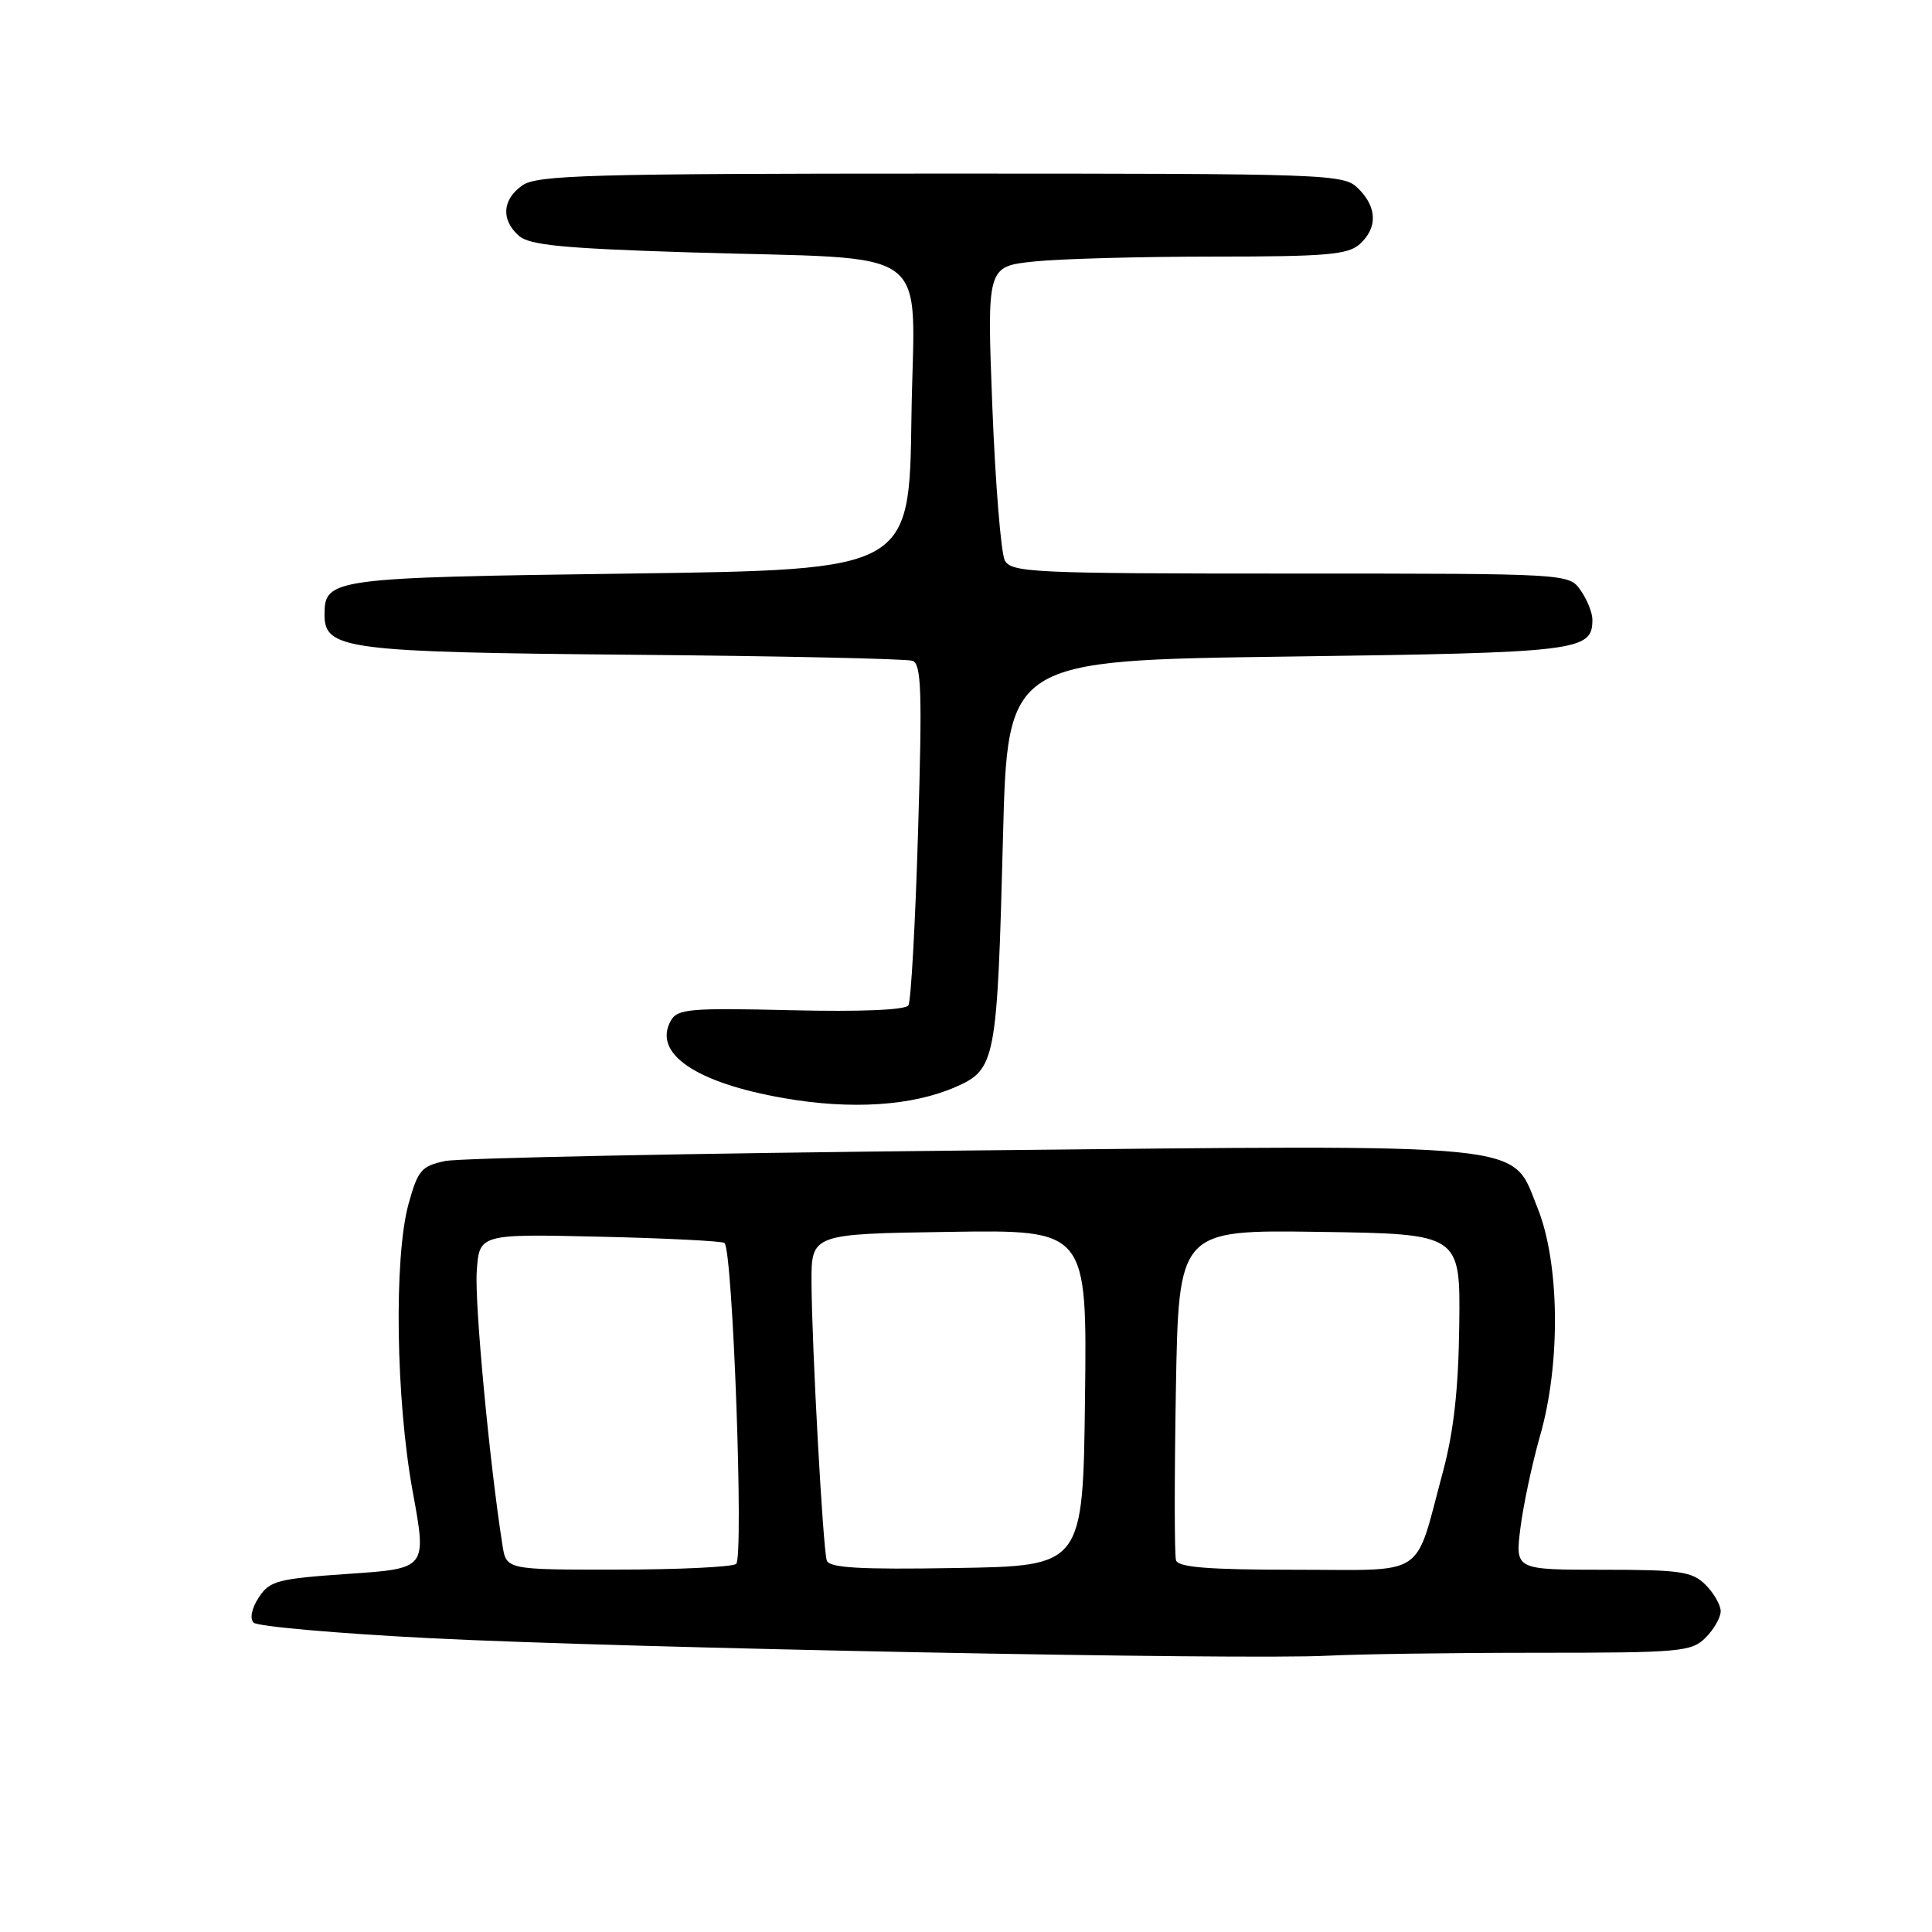 <?xml version="1.0" encoding="UTF-8" standalone="no"?>
<!DOCTYPE svg PUBLIC "-//W3C//DTD SVG 1.1//EN" "http://www.w3.org/Graphics/SVG/1.1/DTD/svg11.dtd" >
<svg xmlns="http://www.w3.org/2000/svg" xmlns:xlink="http://www.w3.org/1999/xlink" version="1.1" viewBox="0 0 256 256">
 <g >
 <path fill="currentColor"
d=" M 203.65 219.00 C 222.67 219.00 224.13 218.87 226.00 217.00 C 227.10 215.90 228.00 214.32 228.00 213.50 C 228.00 212.68 227.10 211.10 226.00 210.00 C 224.23 208.23 222.67 208.00 212.38 208.00 C 200.77 208.00 200.77 208.00 201.46 202.49 C 201.84 199.46 203.01 193.95 204.07 190.24 C 206.83 180.61 206.67 167.30 203.71 160.00 C 200.18 151.29 204.02 151.67 128.00 152.45 C 91.97 152.81 60.92 153.44 59.00 153.84 C 55.84 154.50 55.37 155.05 54.13 159.54 C 52.18 166.65 52.45 185.45 54.69 197.67 C 56.56 207.84 56.56 207.84 46.22 208.54 C 36.77 209.19 35.75 209.45 34.29 211.67 C 33.34 213.13 33.07 214.47 33.61 215.01 C 34.11 215.51 44.64 216.44 57.01 217.07 C 82.64 218.37 164.76 219.98 175.90 219.39 C 179.97 219.18 192.46 219.00 203.65 219.00 Z  M 126.60 144.04 C 131.94 141.70 132.13 140.66 132.90 111.00 C 133.50 87.50 133.50 87.50 170.60 87.00 C 209.35 86.48 211.00 86.28 211.00 82.10 C 211.00 81.19 210.30 79.44 209.44 78.22 C 207.89 76.00 207.89 76.00 170.98 76.00 C 136.85 76.00 134.00 75.87 133.14 74.25 C 132.64 73.29 131.89 64.13 131.49 53.90 C 130.77 35.31 130.77 35.31 137.03 34.65 C 140.48 34.29 151.18 34.00 160.82 34.00 C 175.72 34.00 178.62 33.75 180.17 32.35 C 182.55 30.19 182.49 27.49 180.00 25.00 C 178.05 23.05 176.67 23.00 124.72 23.00 C 78.12 23.00 71.17 23.20 69.22 24.56 C 66.55 26.43 66.36 29.13 68.75 31.24 C 70.15 32.48 74.57 32.91 91.00 33.43 C 124.59 34.48 121.09 31.90 120.77 55.35 C 120.50 75.50 120.50 75.50 83.40 76.00 C 43.85 76.53 43.00 76.65 43.00 81.46 C 43.00 86.05 45.85 86.42 84.00 86.76 C 103.53 86.93 120.13 87.29 120.91 87.56 C 122.09 87.98 122.21 91.62 121.65 110.13 C 121.29 122.28 120.71 132.66 120.37 133.21 C 119.99 133.83 114.09 134.08 104.81 133.86 C 91.43 133.54 89.76 133.68 88.89 135.24 C 86.46 139.57 92.15 143.47 103.88 145.51 C 112.81 147.07 120.87 146.54 126.60 144.04 Z  M 66.58 204.75 C 64.88 193.98 62.88 172.75 63.17 168.50 C 63.50 163.50 63.50 163.50 79.50 163.87 C 88.30 164.07 95.72 164.45 96.00 164.70 C 97.10 165.72 98.58 206.50 97.54 207.23 C 96.97 207.64 89.88 207.98 81.80 207.98 C 67.09 208.00 67.09 208.00 66.58 204.75 Z  M 109.55 206.77 C 109.04 205.14 107.58 178.54 107.53 170.00 C 107.50 163.50 107.50 163.50 125.77 163.23 C 144.04 162.95 144.04 162.95 143.77 185.23 C 143.50 207.50 143.50 207.50 126.73 207.77 C 113.82 207.99 109.86 207.75 109.55 206.77 Z  M 155.83 206.75 C 155.61 206.06 155.61 195.93 155.81 184.23 C 156.18 162.96 156.18 162.96 174.84 163.23 C 193.50 163.50 193.50 163.50 193.36 175.50 C 193.26 184.02 192.63 189.67 191.20 195.00 C 187.34 209.32 189.32 208.00 171.63 208.00 C 160.17 208.00 156.11 207.68 155.83 206.75 Z "/>
</g>
</svg>